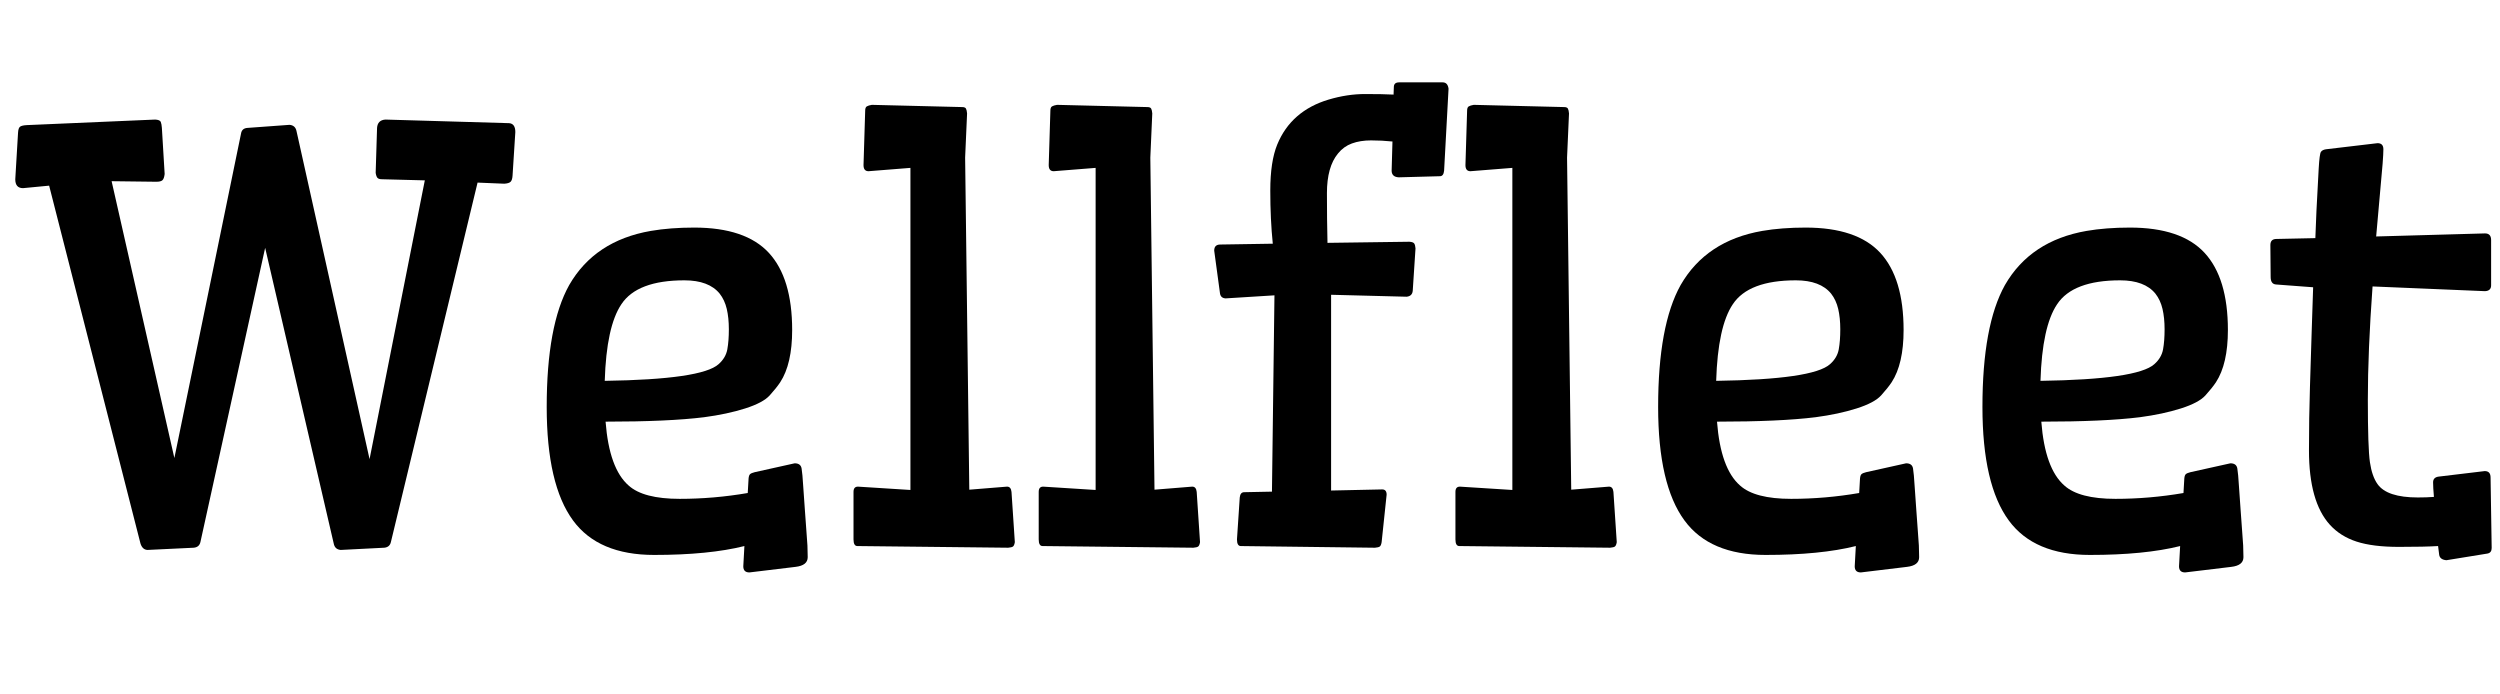 <svg width="72.031" height="20" viewBox="0 0 72.031 20" xmlns="http://www.w3.org/2000/svg"><path transform="translate(0 15.781) scale(.008 -.008)" d="m83 1295q-28 0-28 32l10 168q1 17 7.5 21.5t23.5 5.5l463 20q17-1 20-8.5t4-21.5l10-166q-2-17-8-22.5t-22-5.5l-161 2 226-997 240 1168q3 20 24 21l151 11q21-2 25-23l263-1181 199 1004-154 4q-12 0-16.5 5t-6.5 18l5 162q2 28 30 30l446-13q22-2 22-32l-10-157q-1-16-7-22t-23-7l-96 4-312-1294q-4-19-24-21l-157-8q-21 2-25 23l-247 1065-233-1059q-4-19-24-21l-167-8q-18 1-25 23l-329 1289z"/><path transform="translate(14.672 15.781) scale(.008 -.008)" d="m847 6q-128-32-325-32-201 0-292 124-95 129-95 409 0 294 81 439 92 160 294 195 70 12 156 12 185 0 269-91t84-278q0-122-43-188-14-21-38-47.5t-88.5-47-147.5-31.5q-129-16-355-16 13-169 83-230 53-48 184-48 123 0 245 21l3 52q1 12 5.5 16t16.5 7l144 32q22 0 25-19 3-17 6-66.5t6-85.5 5-69l4-56q1-25 1-42 0-30-44-35l-166-20q-22 0-22 22zm-89 909q-39 48-127 48-170 0-227-86-54-80-60-276 349 5 410 60 26 23 31.5 53.5t5.5 72-7.5 73.5-25.5 55z"/><path transform="translate(24.016 15.781) scale(.008 -.008)" d="m126 1356q-18 0-18 22l6 196q0 12 6 15.5t18 5.5l325-8q11 0 14-5.5t4-17.5l-7-159 15-1196 136 11q14 0 16-19l12-181q-2-12-6.5-15.5t-17.5-4.5l-543 6q-14 0-14 24v171q0 19 16 19l189-12v1160z"/><path transform="translate(29.352 15.781) scale(.008 -.008)" d="m126 1356q-18 0-18 22l6 196q0 12 6 15.5t18 5.5l325-8q11 0 14-5.5t4-17.5l-7-159 15-1196 136 11q14 0 16-19l12-181q-2-12-6.5-15.5t-17.5-4.5l-543 6q-14 0-14 24v171q0 19 16 19l189-12v1160z"/><path transform="translate(34.688 15.781) scale(.008 -.008)" d="m683 1632 1 27q0 17 19 17h157q18 0 21-23l-16-295q-2-20-15-20l-148-4q-25 1-26 23l3 106q-38 4-77 4t-69-11-50-36q-40-48-40-143t2-179l295 4q14-1 17.5-6.5t4.5-17.5l-10-153q-2-19-22-21l-272 7v-705l184 4q16 0 16-19l-18-171q-2-12-6.5-15.5t-17.5-4.5l-483 6q-14 0-14 24l10 151q2 19 16 19l100 2 9 707-176-11q-17 1-20 17l-21 155q0 22 22 22l189 3q-9 87-9 191.5t25 165.5 71.5 101.5 113.5 60.5 131.5 20 102.5-2z"/><path transform="translate(41.359 15.781) scale(.008 -.008)" d="m126 1356q-18 0-18 22l6 196q0 12 6 15.5t18 5.5l325-8q11 0 14-5.5t4-17.5l-7-159 15-1196 136 11q14 0 16-19l12-181q-2-12-6.5-15.5t-17.5-4.5l-543 6q-14 0-14 24v171q0 19 16 19l189-12v1160z"/><path transform="translate(46.695 15.781) scale(.008 -.008)" d="m847 6q-128-32-325-32-201 0-292 124-95 129-95 409 0 294 81 439 92 160 294 195 70 12 156 12 185 0 269-91t84-278q0-122-43-188-14-21-38-47.5t-88.5-47-147.5-31.5q-129-16-355-16 13-169 83-230 53-48 184-48 123 0 245 21l3 52q1 12 5.5 16t16.5 7l144 32q22 0 25-19 3-17 6-66.5t6-85.5 5-69l4-56q1-25 1-42 0-30-44-35l-166-20q-22 0-22 22zm-89 909q-39 48-127 48-170 0-227-86-54-80-60-276 349 5 410 60 26 23 31.5 53.5t5.5 72-7.5 73.5-25.5 55z"/><path transform="translate(56.039 15.781) scale(.008 -.008)" d="m847 6q-128-32-325-32-201 0-292 124-95 129-95 409 0 294 81 439 92 160 294 195 70 12 156 12 185 0 269-91t84-278q0-122-43-188-14-21-38-47.5t-88.5-47-147.5-31.5q-129-16-355-16 13-169 83-230 53-48 184-48 123 0 245 21l3 52q1 12 5.5 16t16.5 7l144 32q22 0 25-19 3-17 6-66.5t6-85.5 5-69l4-56q1-25 1-42 0-30-44-35l-166-20q-22 0-22 22zm-89 909q-39 48-127 48-170 0-227-86-54-80-60-276 349 5 410 60 26 23 31.5 53.5t5.5 72-7.5 73.5-25.5 55z"/><path transform="translate(65.383 15.781) scale(.008 -.008)" d="m608 6q-48-3-141.5-3t-152 19-96.5 61q-75 83-75 267 0 119 3.5 227.5t6 193 5.5 167.5l-133 10q-20 1-20 27l-1 115q0 22 22 22l140 3q2 52 4 99l8 151q3 53 8 60.5t18 9.5l186 22q21 0 21-22 0-32-11-145l-15-169 392 11q22 0 22-24v-163q0-20-22-21l-405 17q-17-234-17-408t7.5-225 27.5-79q34-48 145-48 32 0 58 2-3 35-3 52.5t19 20.5l167 20q21 0 21-23l4-254q0-17-15-20l-148-24q-23 2-26 19z"/></svg>